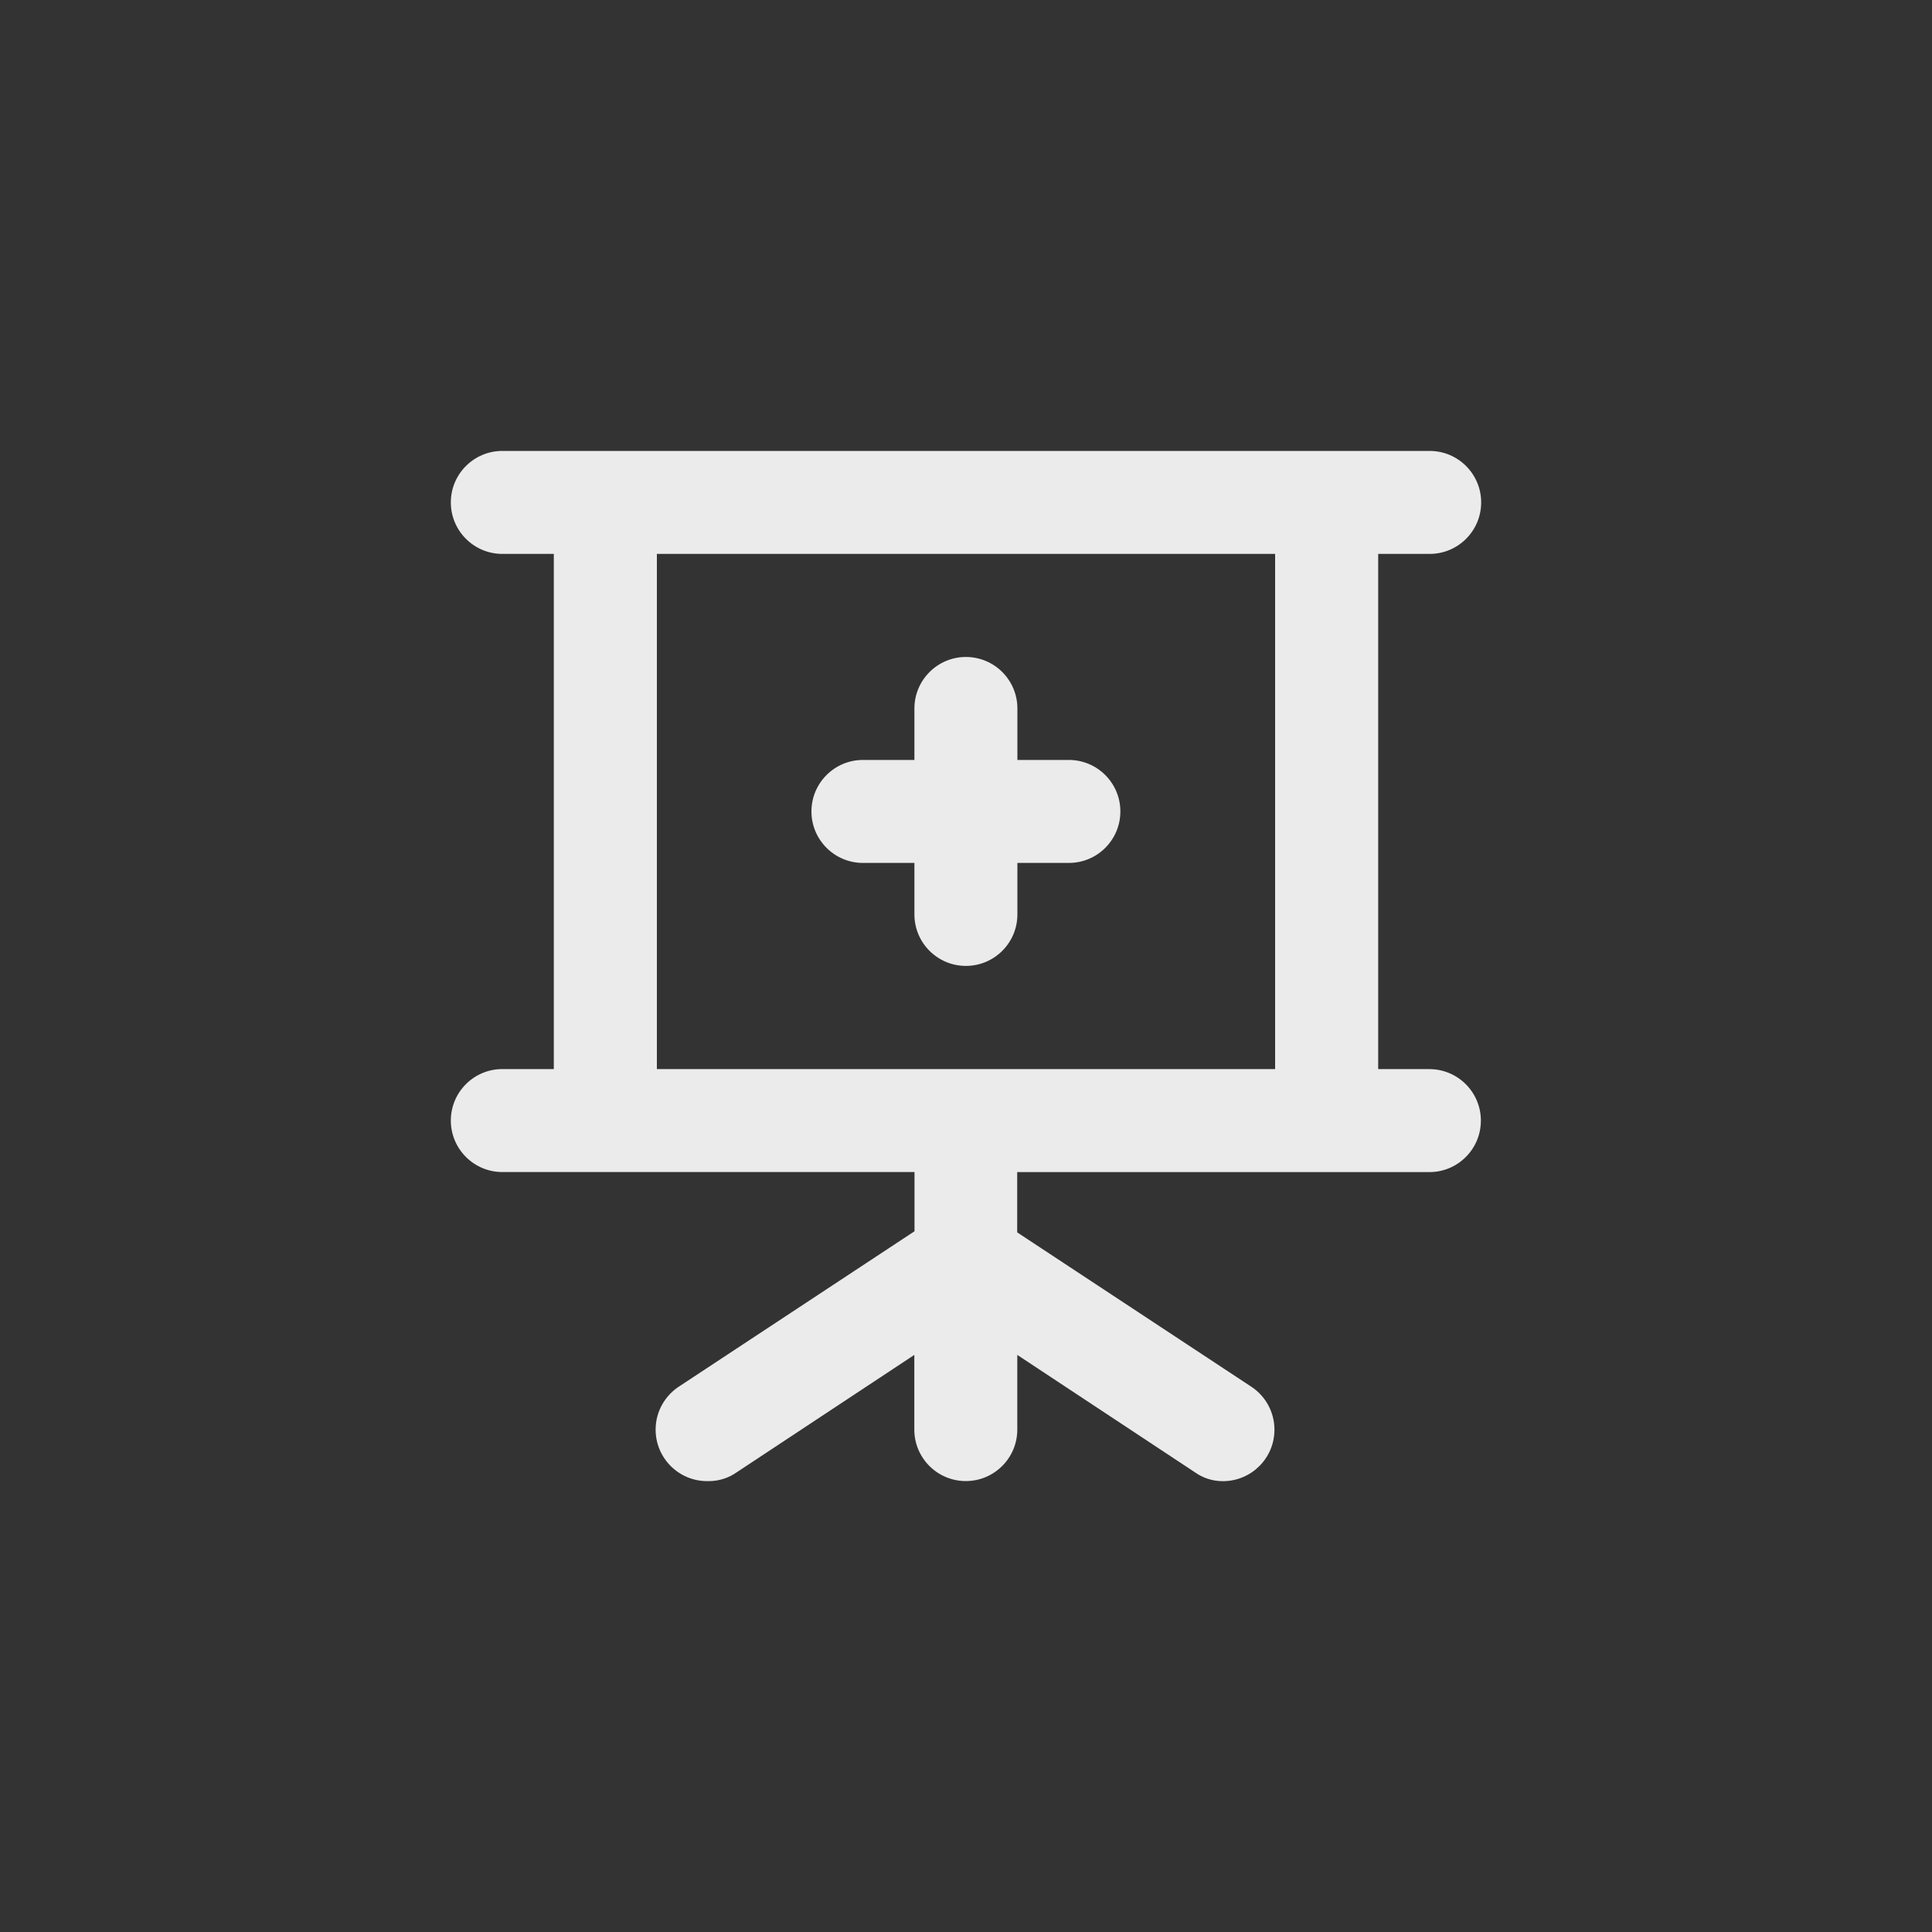 <!-- Generated by IcoMoon.io -->
<svg version="1.1" xmlns="http://www.w3.org/2000/svg" width="40" height="40" viewBox="0 0 40 40">
<rect x="0" y="0" width="40" height="40" fill="#333333" stroke="none"/>
<title>ul-presentation-plus</title>
<path fill="#ebebeb" d="M29.6 22.134h-1.066v-10.666h1.066c0.589 0 1.066-0.478 1.066-1.066s-0.478-1.066-1.066-1.066v0h-19.2c-0.589 0-1.066 0.478-1.066 1.066s0.478 1.066 1.066 1.066v0h1.066v10.666h-1.066c-0.589 0-1.066 0.478-1.066 1.066s0.478 1.066 1.066 1.066v0h8.534v1.226l-4.854 3.2c-0.306 0.191-0.506 0.526-0.506 0.907 0 0.589 0.478 1.066 1.066 1.066 0.009 0 0.018 0 0.026 0h-0.002c0.003 0 0.007 0 0.011 0 0.215 0 0.415-0.068 0.578-0.183l-0.003 0.002 3.68-2.432v1.546c0 0.589 0.478 1.066 1.066 1.066s1.066-0.478 1.066-1.066v0-1.546l3.68 2.432c0.16 0.114 0.36 0.182 0.575 0.182 0.004 0 0.008 0 0.012 0h-0.001c0.586-0.005 1.058-0.481 1.058-1.066 0-0.367-0.186-0.691-0.468-0.883l-0.004-0.002-4.854-3.2v-1.248h8.534c0.589 0 1.066-0.478 1.066-1.066s-0.478-1.066-1.066-1.066v0zM26.4 22.134h-12.8v-10.666h12.8zM17.866 17.866h1.066v1.066c0 0.589 0.478 1.066 1.066 1.066s1.066-0.478 1.066-1.066v0-1.066h1.066c0.589 0 1.066-0.478 1.066-1.066s-0.478-1.066-1.066-1.066v0h-1.066v-1.066c0-0.589-0.478-1.066-1.066-1.066s-1.066 0.478-1.066 1.066v0 1.066h-1.066c-0.589 0-1.066 0.478-1.066 1.066s0.478 1.066 1.066 1.066v0z"></path>
</svg>
